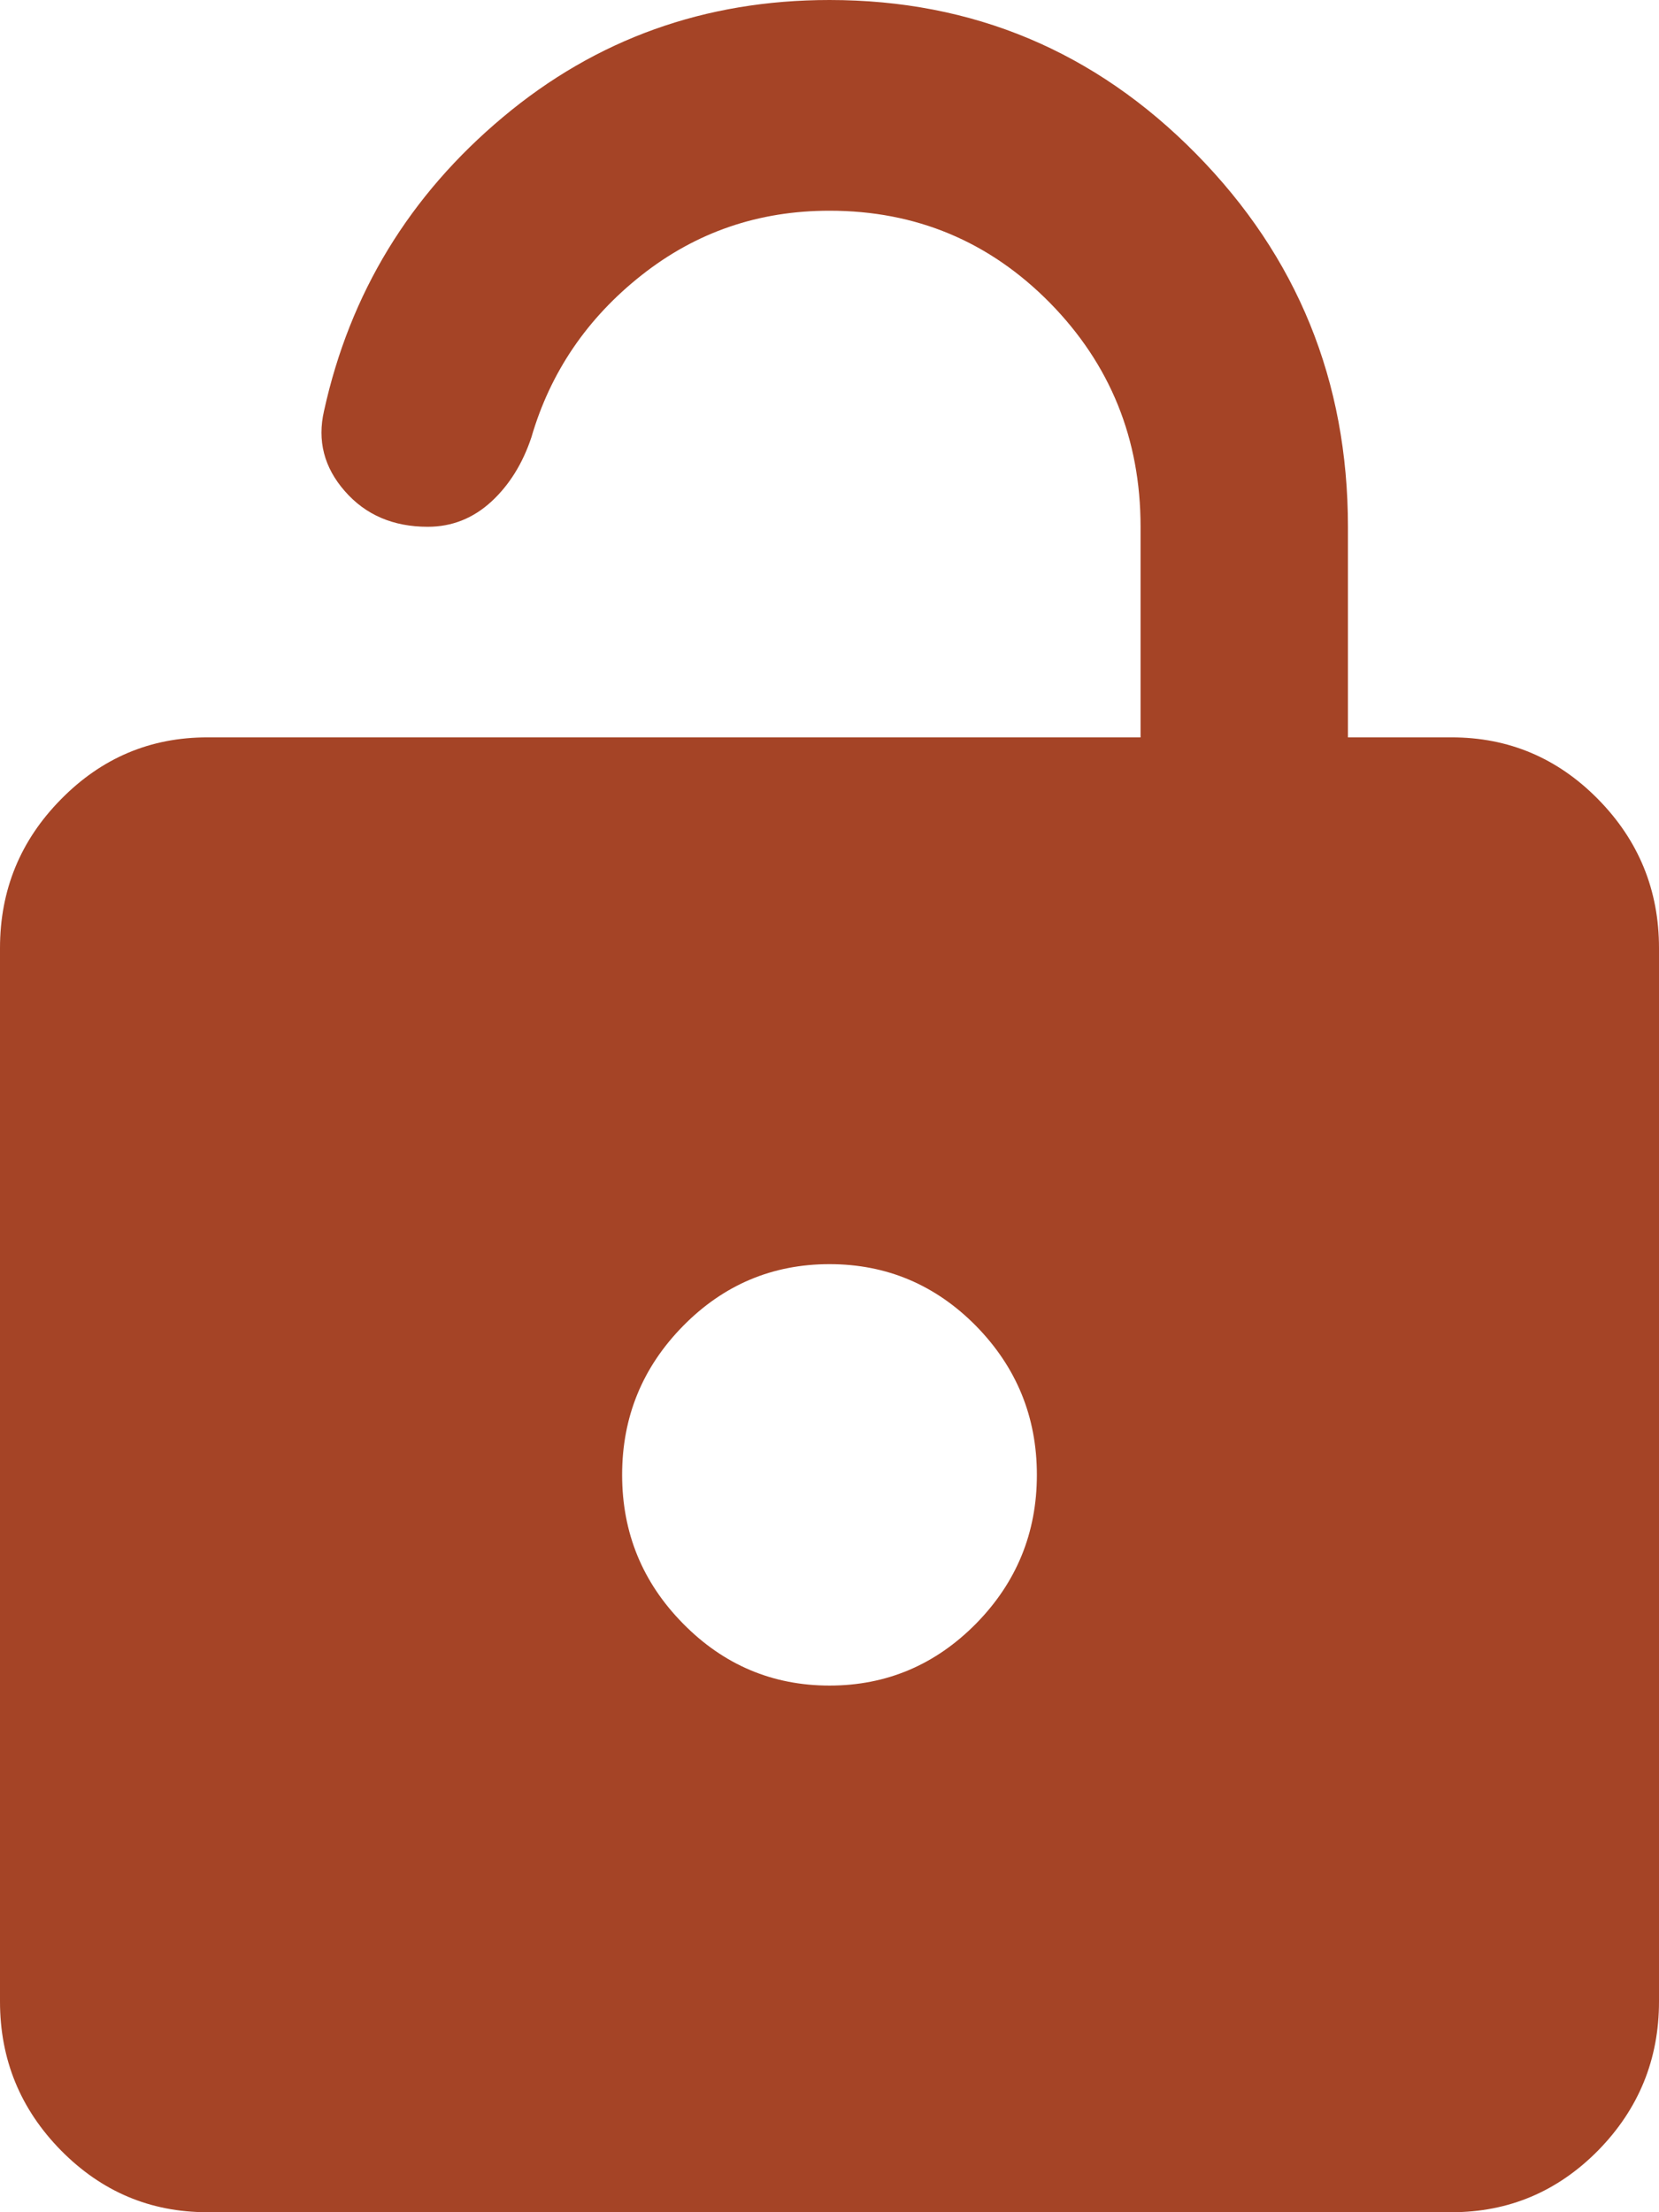 <svg width="12" height="16" viewBox="0 0 12 16" fill="none" xmlns="http://www.w3.org/2000/svg">
<path d="M1.5 16C1.087 16 0.735 15.851 0.441 15.553C0.147 15.254 0 14.895 0 14.476V6.857C0 6.438 0.147 6.079 0.441 5.781C0.735 5.482 1.087 5.333 1.5 5.333H8.25V3.81C8.25 3.175 8.031 2.635 7.594 2.19C7.156 1.746 6.625 1.524 6 1.524C5.487 1.524 5.035 1.679 4.641 1.99C4.247 2.301 3.981 2.692 3.844 3.162C3.781 3.352 3.684 3.508 3.554 3.628C3.422 3.749 3.269 3.81 3.094 3.81C2.844 3.81 2.644 3.724 2.494 3.552C2.344 3.381 2.294 3.187 2.344 2.971C2.531 2.121 2.962 1.413 3.638 0.847C4.312 0.282 5.1 0 6 0C7.037 0 7.922 0.371 8.653 1.114C9.384 1.857 9.75 2.756 9.75 3.81V5.333H10.5C10.912 5.333 11.266 5.482 11.56 5.781C11.853 6.079 12 6.438 12 6.857V14.476C12 14.895 11.853 15.254 11.56 15.553C11.266 15.851 10.912 16 10.5 16H1.5ZM6 12.191C6.412 12.191 6.766 12.041 7.06 11.743C7.353 11.445 7.5 11.086 7.5 10.667C7.5 10.248 7.353 9.889 7.06 9.59C6.766 9.292 6.412 9.143 6 9.143C5.588 9.143 5.234 9.292 4.941 9.59C4.647 9.889 4.5 10.248 4.5 10.667C4.5 11.086 4.647 11.445 4.941 11.743C5.234 12.041 5.588 12.191 6 12.191Z" fill="#A54426"/>
</svg>
